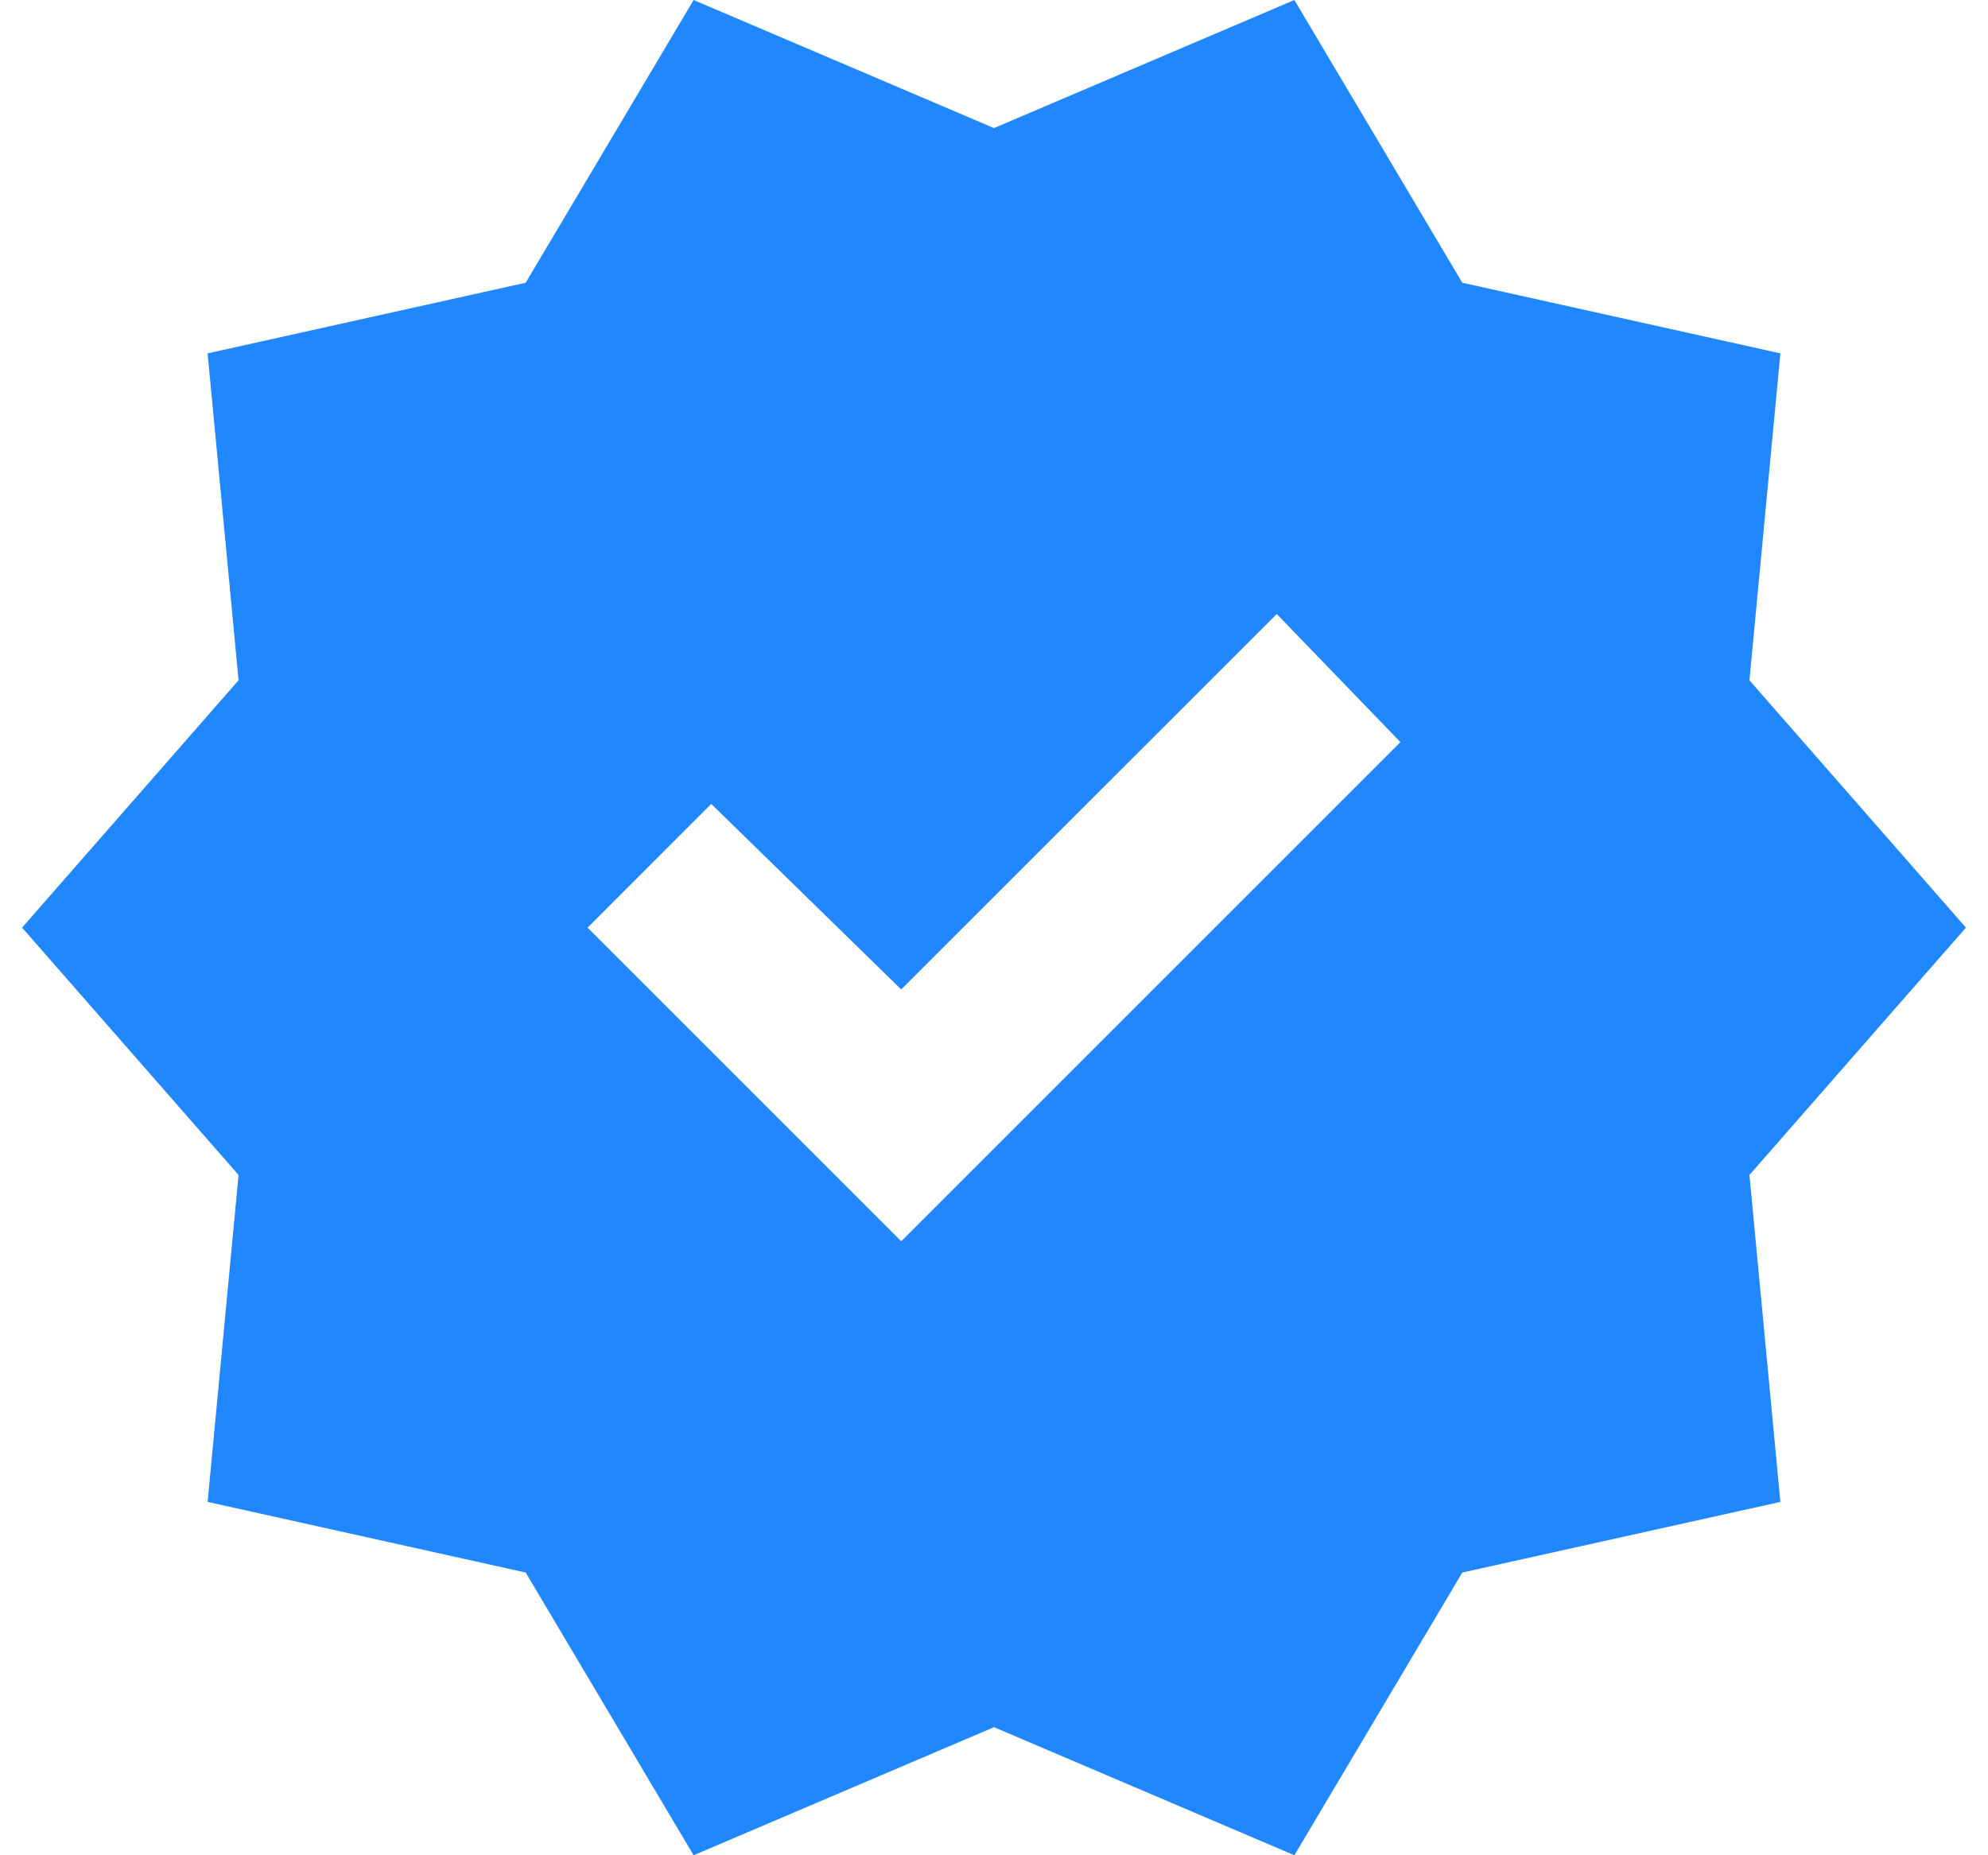 <svg width="30" height="28" viewBox="0 0 30 28" fill="none" xmlns="http://www.w3.org/2000/svg">
<path d="M10.467 28L7.933 23.733L3.133 22.667L3.6 17.733L0.333 14L3.6 10.267L3.133 5.333L7.933 4.267L10.467 0L15 1.933L19.533 0L22.067 4.267L26.867 5.333L26.4 10.267L29.667 14L26.4 17.733L26.867 22.667L22.067 23.733L19.533 28L15 26.067L10.467 28ZM13.6 18.733L21.133 11.2L19.267 9.267L13.6 14.933L10.733 12.133L8.867 14L13.6 18.733Z" fill="#2187FF"/>
</svg>

